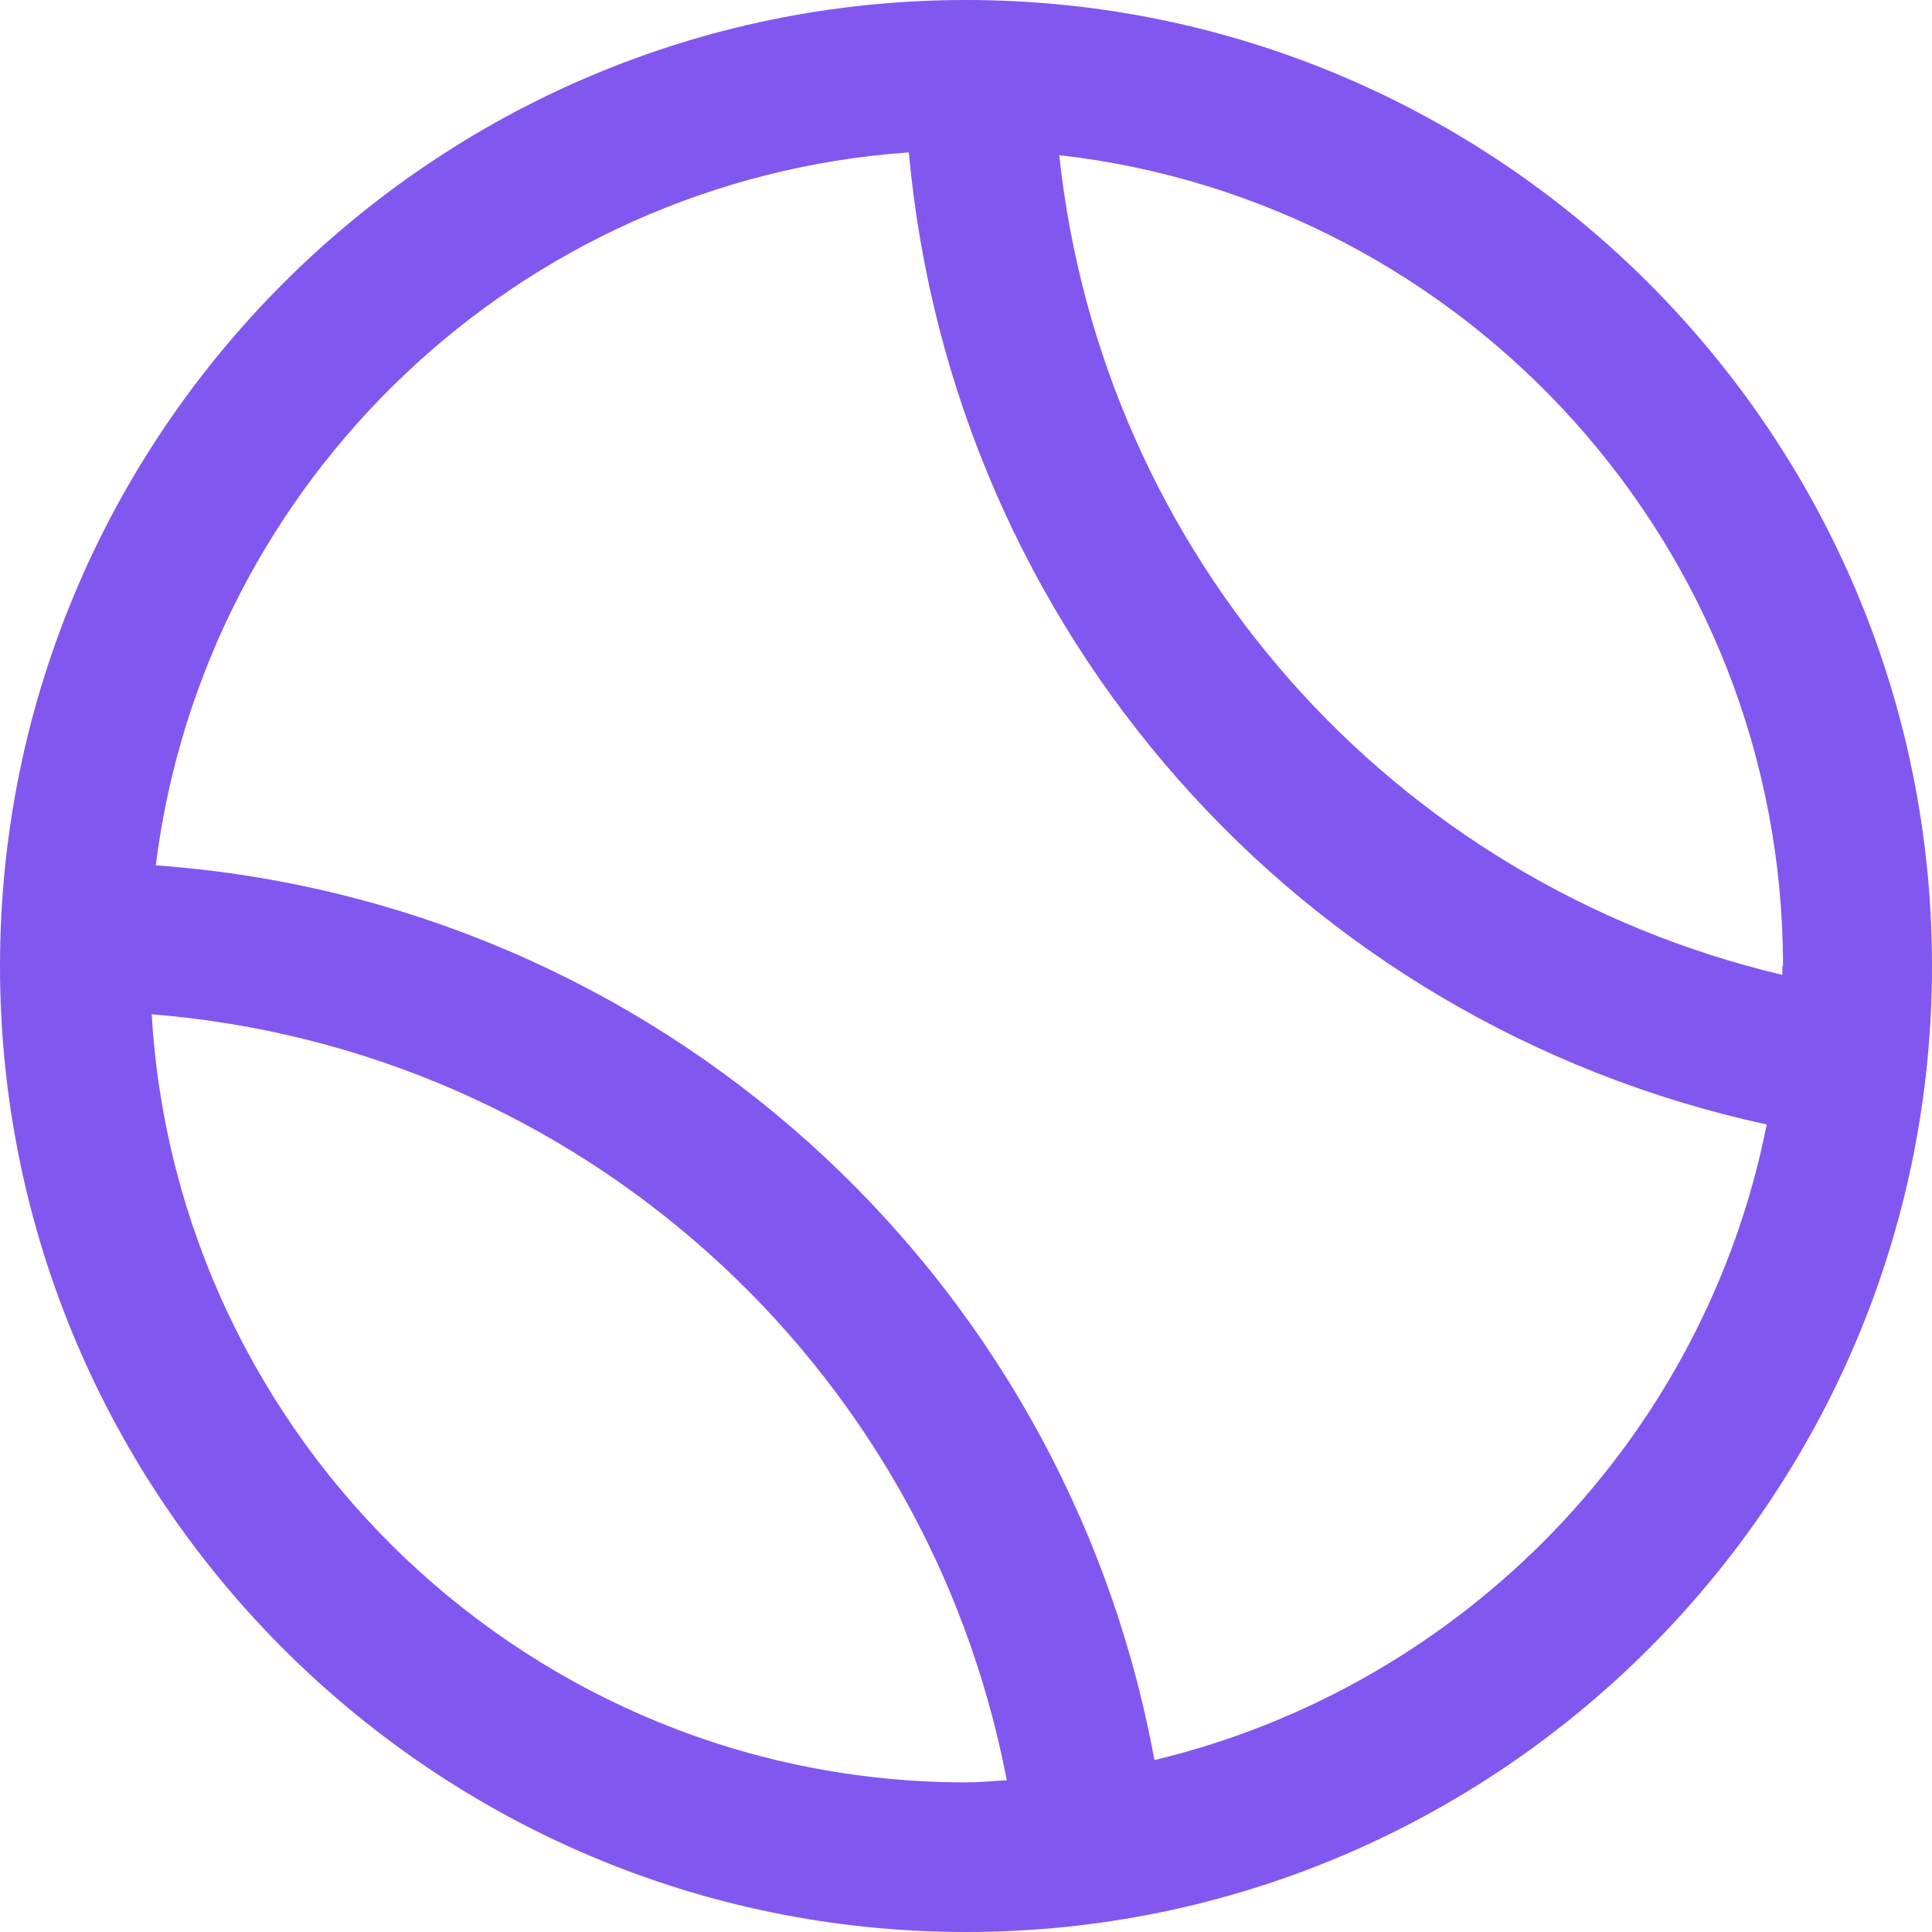 <svg width="27" height="27" viewBox="0 0 27 27" fill="none" xmlns="http://www.w3.org/2000/svg">
<g id="icon_sports 1" clip-path="url(#clip0_2088_3968)">
<g id="Layer 2">
<path id="Vector" d="M13.5 0C6.056 0 0 6.056 0 13.5C0 20.944 6.056 27 13.5 27C20.944 27 27 20.944 27 13.5C27 6.056 20.944 0 13.5 0ZM24.909 13.5C24.909 13.5 24.909 13.586 24.909 13.624C19.442 12.331 15.401 7.758 14.803 2.168C20.488 2.814 24.918 7.644 24.918 13.5H24.909ZM2.12 14.175C8.062 14.65 12.949 19.033 14.07 24.88C13.88 24.889 13.69 24.909 13.5 24.909C7.435 24.909 2.472 20.145 2.12 14.175ZM16.133 24.595C14.869 17.731 9.146 12.597 2.177 12.093C2.852 6.721 7.254 2.51 12.701 2.13C13.31 8.813 18.139 14.289 24.69 15.715C23.825 20.088 20.45 23.558 16.143 24.595H16.133Z" fill="#8257EF"/>
</g>
</g>
<defs>
<clipPath id="clip0_2088_3968">
<rect width="27" height="27" fill="white"/>
</clipPath>
</defs>
</svg>
